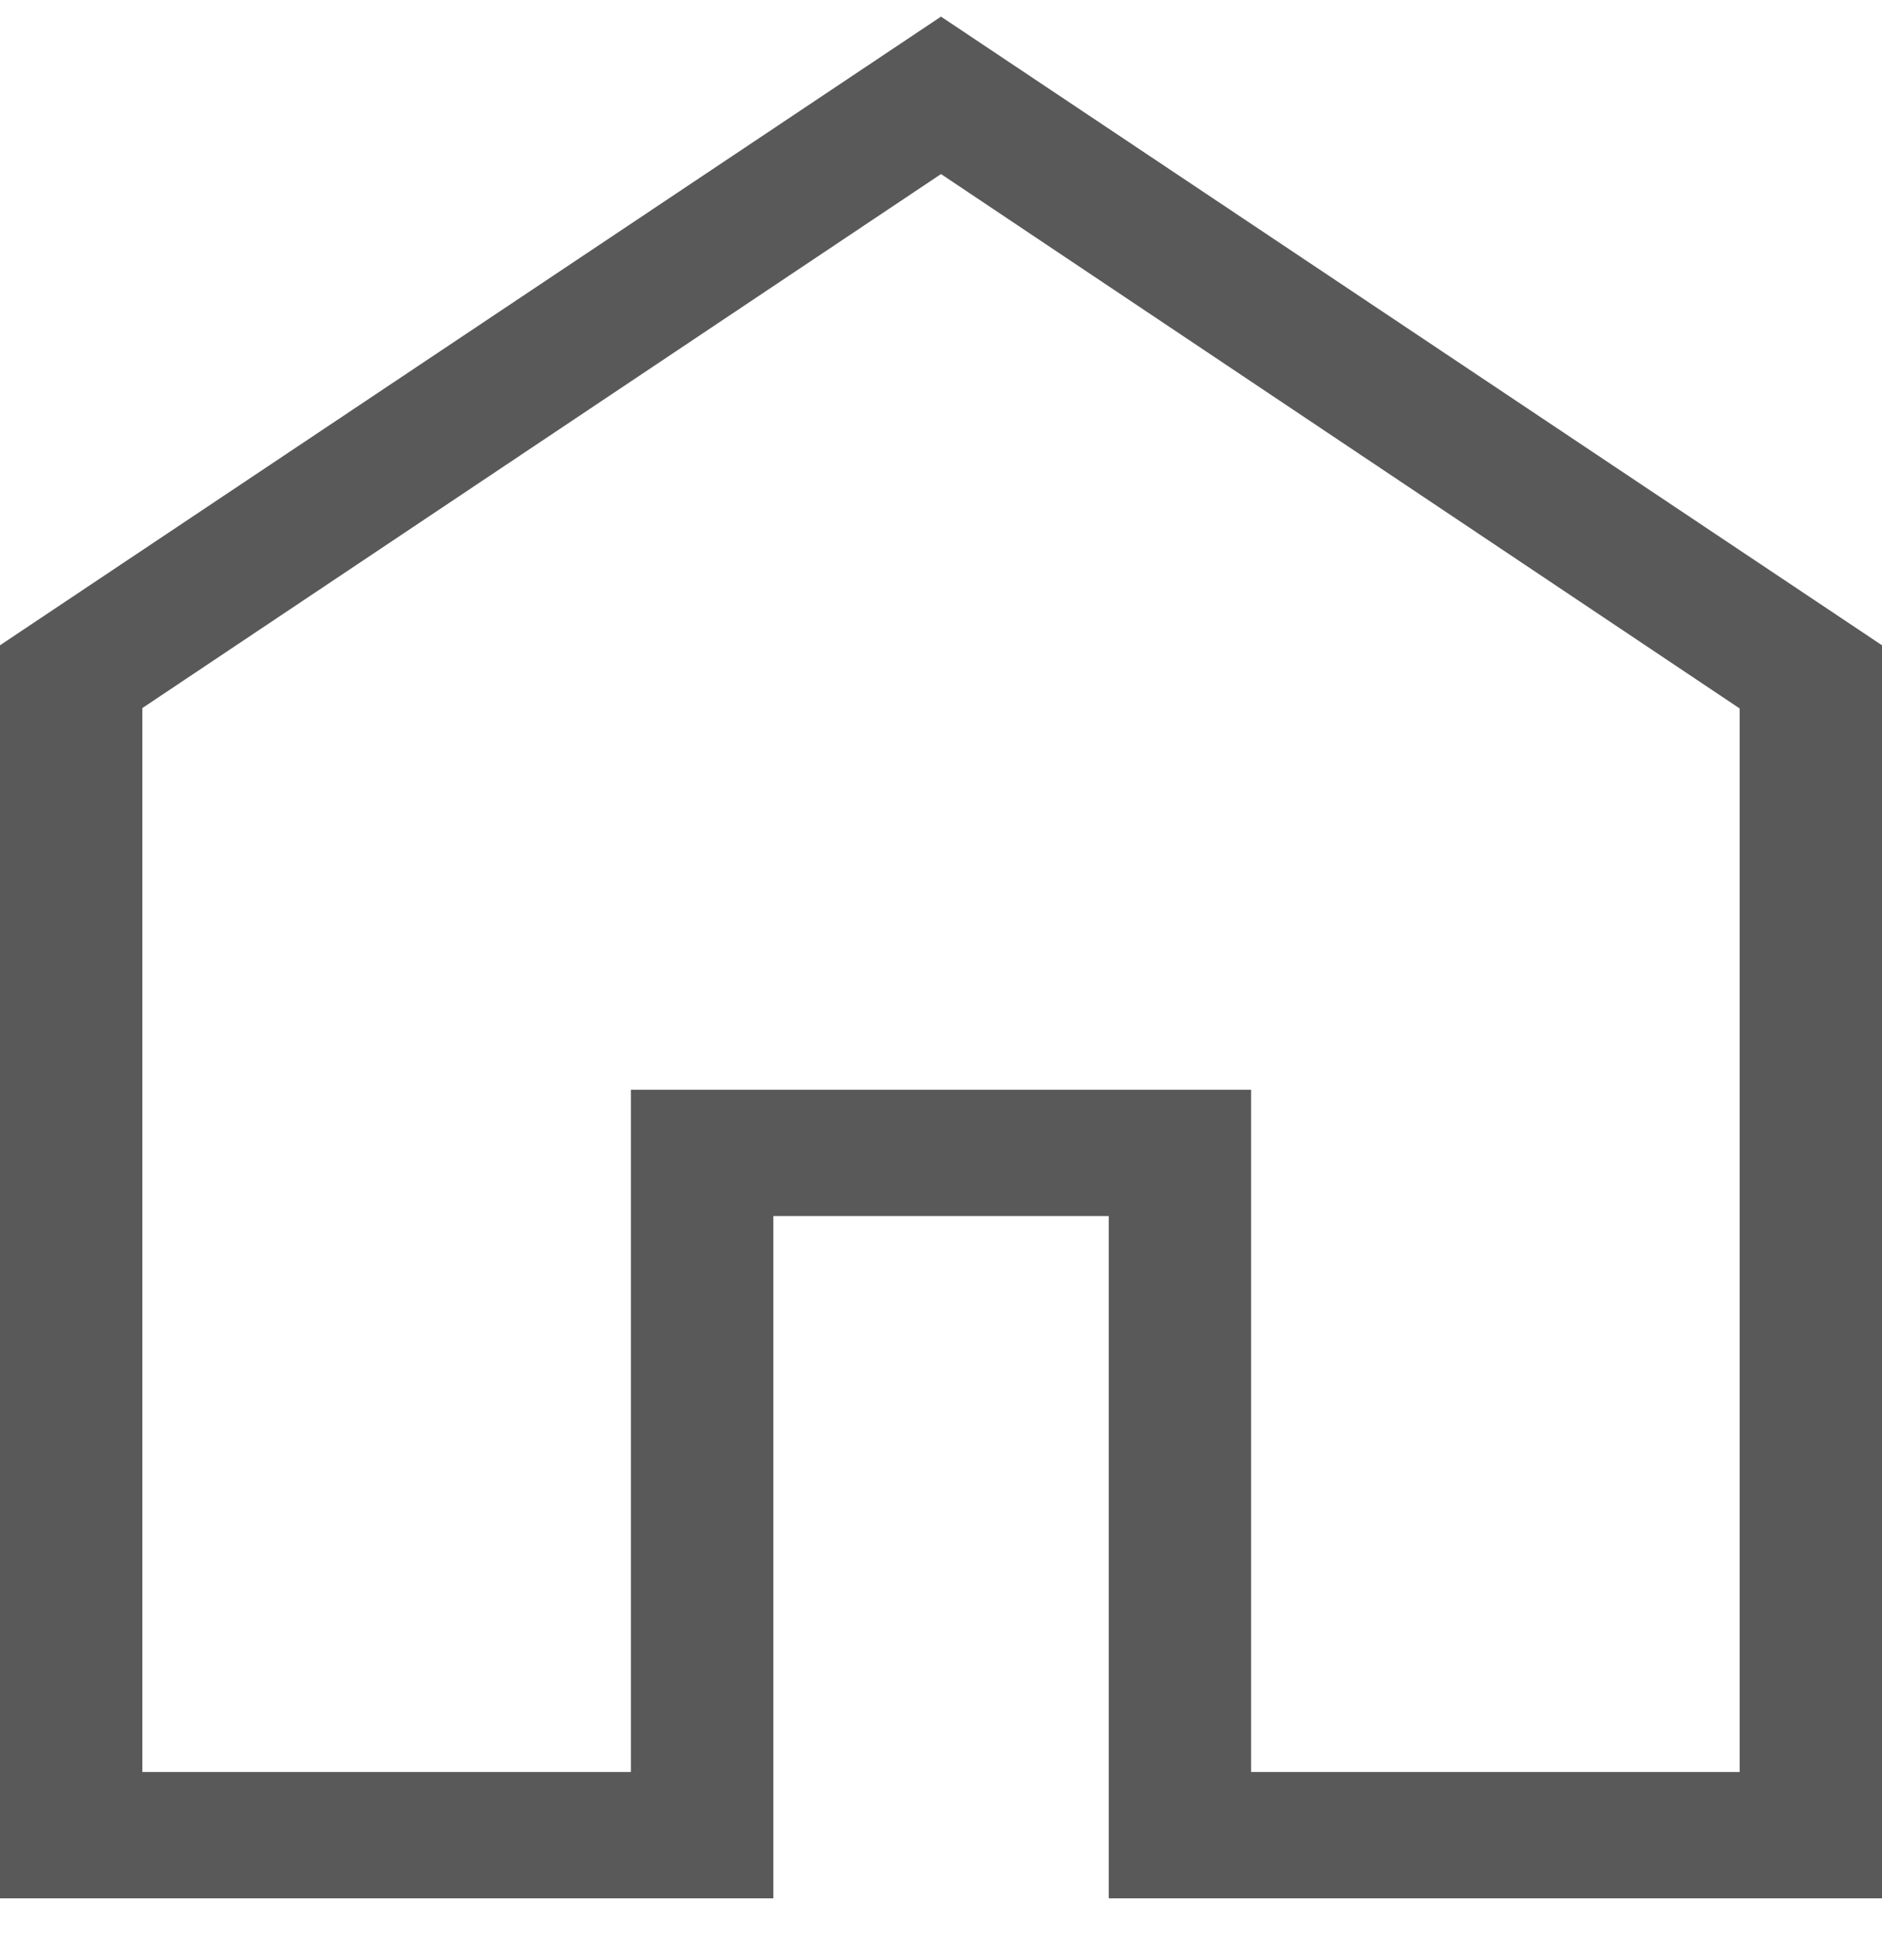 <svg width="24" height="25" viewBox="0 0 24 25" fill="none" xmlns="http://www.w3.org/2000/svg">
<path d="M1.815 22.6H8.046V13.899H15.954V22.6H22.185V9.036L12 2.22L1.815 9.031V22.6ZM6.10352e-05 24.212V8.23L12 0.212L24 8.23V24.212H14.139V15.51H9.862V24.212H6.10352e-05Z" fill="#595959"/>
</svg>
